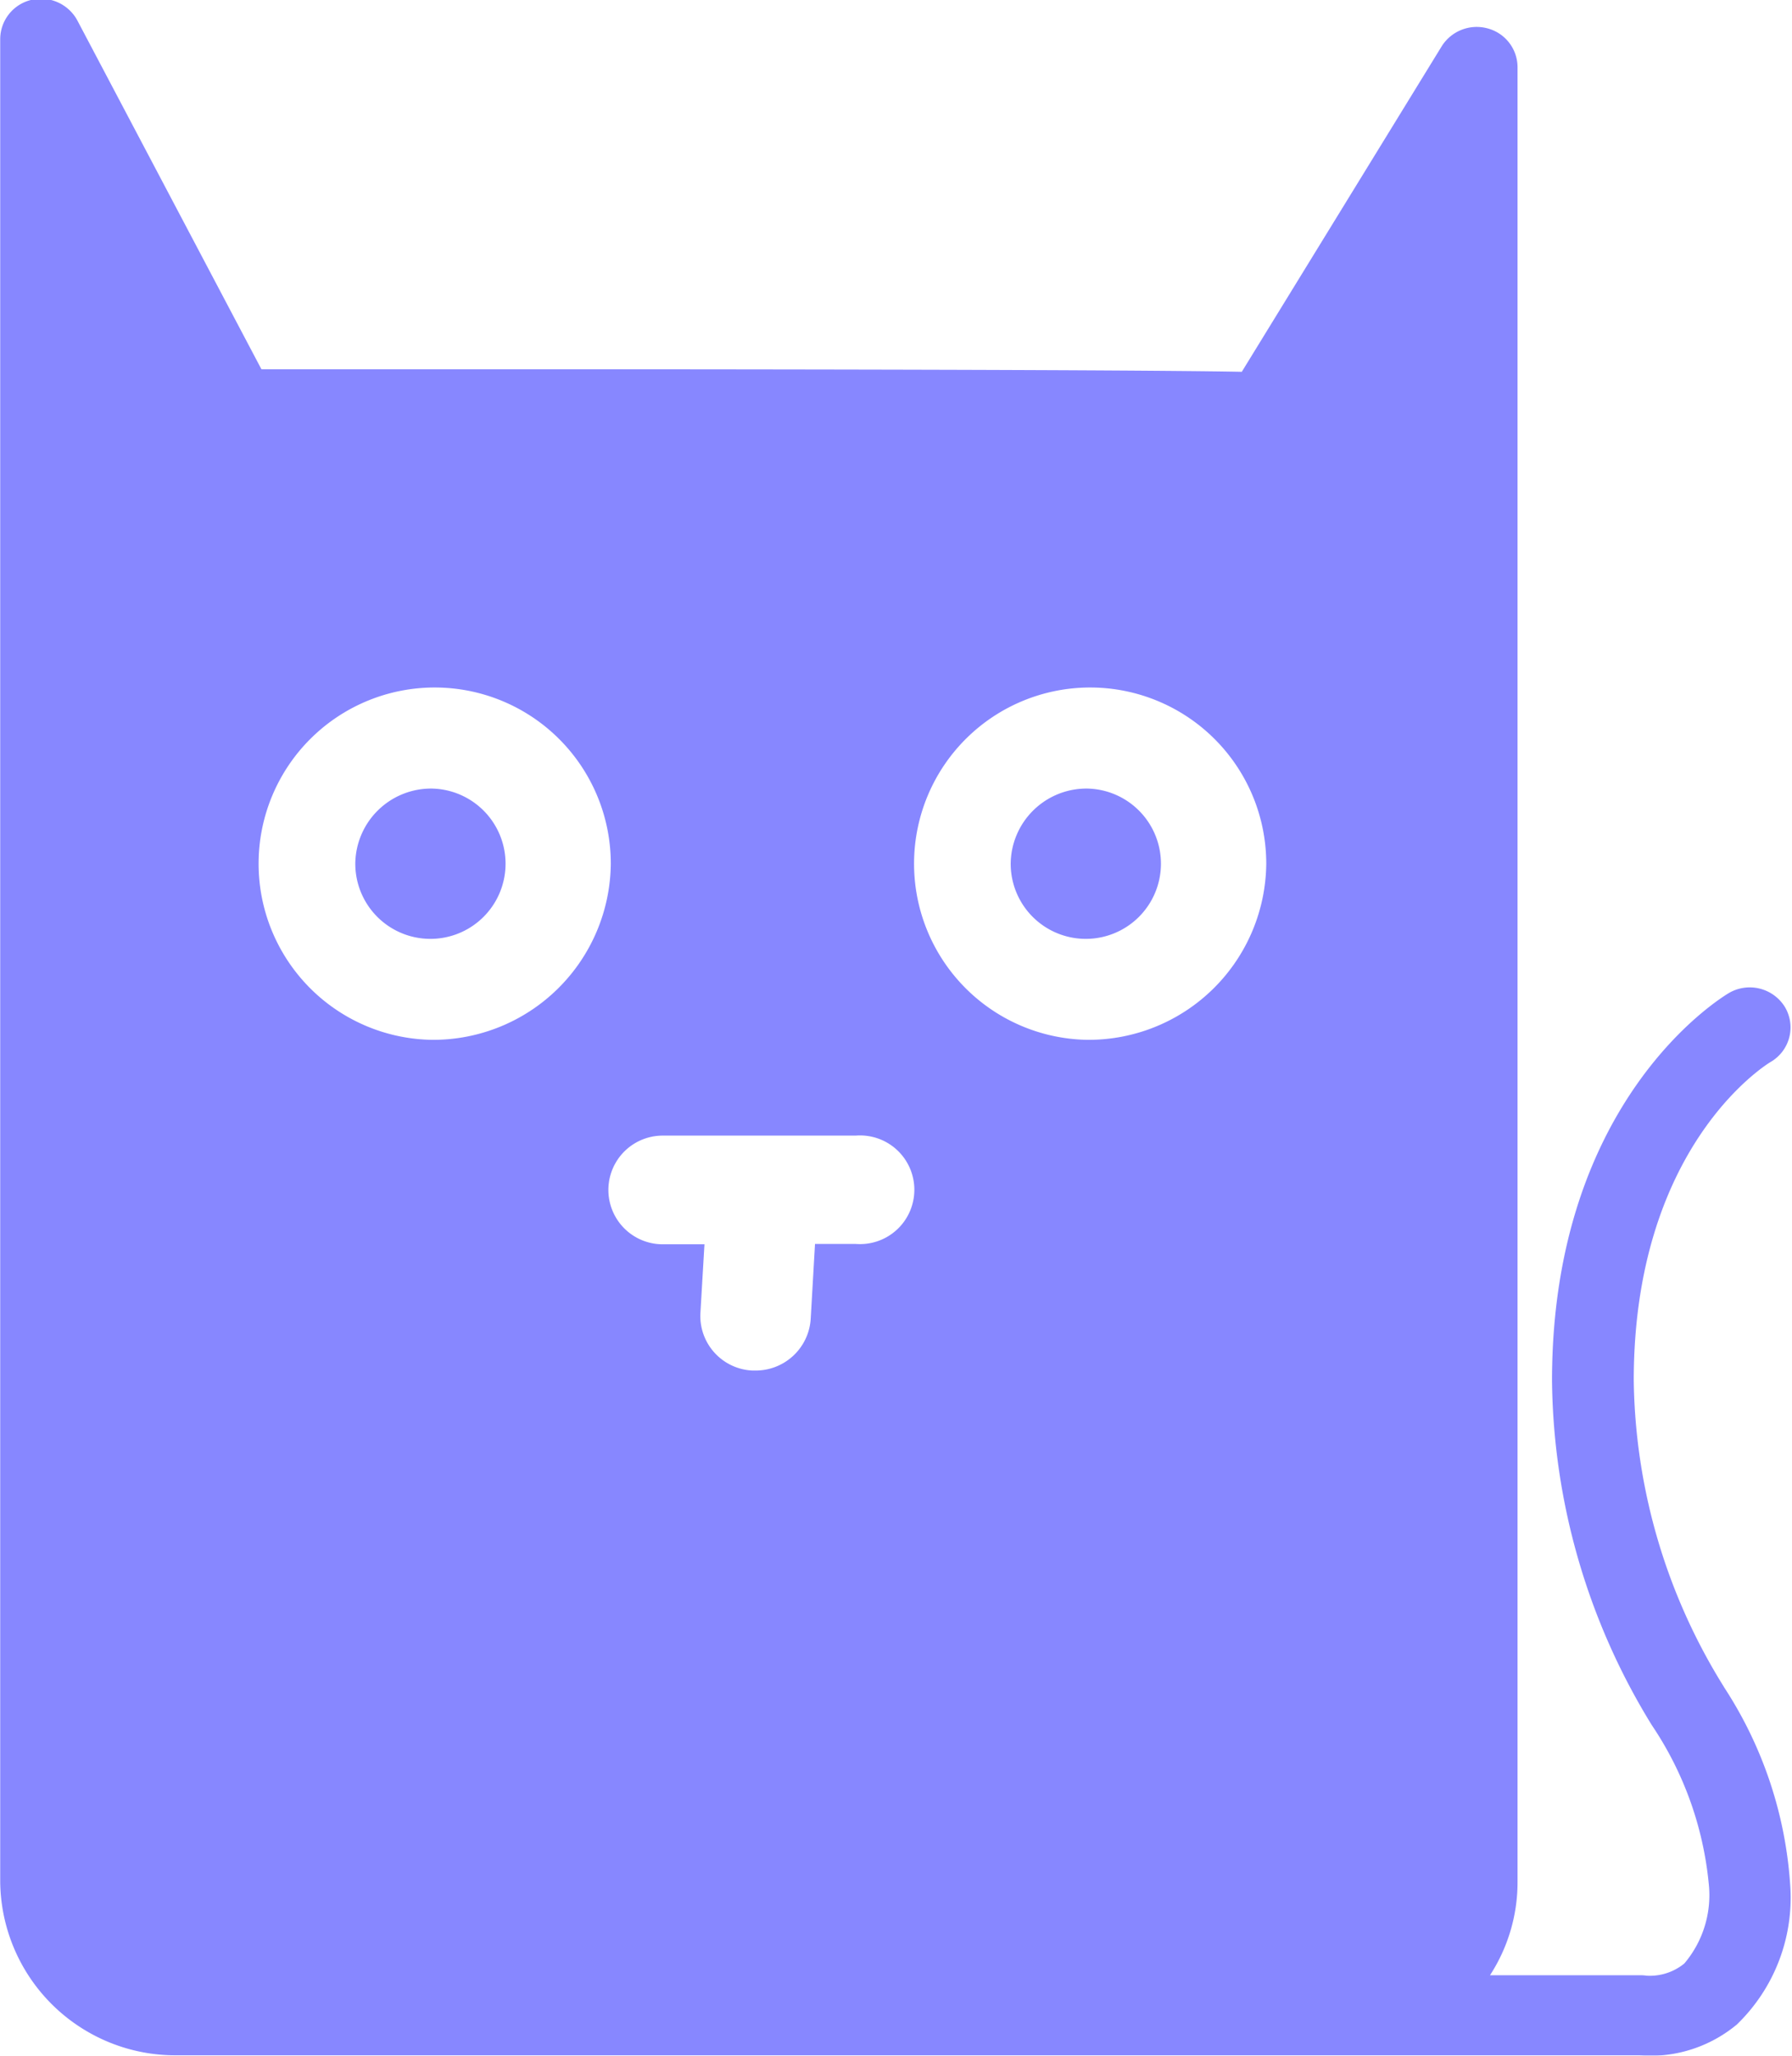 <svg xmlns="http://www.w3.org/2000/svg" xmlns:xlink="http://www.w3.org/1999/xlink" width="26" height="29.812" viewBox="0 0 26 29.812">
  <defs>
    <style>
      .cls-1 {
        fill: #8787ff;
        fill-rule: evenodd;
        filter: url(#filter);
      }
    </style>
    <filter id="filter" x="17.938" y="271.813" width="26" height="29.812" filterUnits="userSpaceOnUse">
      <feFlood result="flood" flood-color="#fff"/>
      <feComposite result="composite" operator="in" in2="SourceGraphic"/>
      <feBlend result="blend" in2="SourceGraphic"/>
    </filter>
  </defs>
  <path id="cat" class="cls-1" d="M33.709,283.249a1.09,1.09,0,1,1-1.107,1.09A1.1,1.1,0,0,1,33.709,283.249Zm9.242,13.029a8.593,8.593,0,0,1-1.309-4.445c0-3.382,1.906-4.571,1.984-4.618a0.579,0.579,0,0,0,.208-0.8,0.6,0.6,0,0,0-.813-0.2c-0.1.061-2.565,1.541-2.565,5.622a9.7,9.7,0,0,0,1.447,4.993,4.967,4.967,0,0,1,.827,2.3,1.533,1.533,0,0,1-.354,1.158,0.79,0.79,0,0,1-.549.177,0.5,0.5,0,0,0-.086-0.006H39.556a2.476,2.476,0,0,0,.4-1.353V272.787a0.584,0.584,0,0,0-.434-0.562,0.6,0.6,0,0,0-.667.26l-2.9,4.72c-0.89-.017-3.5-0.037-11.324-0.037-1.661,0-2.483,0-2.9,0l-2.67-5.057a0.6,0.6,0,0,0-.667-0.3,0.587,0.587,0,0,0-.453.567v26.722a2.543,2.543,0,0,0,2.561,2.52h21.2c0.039,0,.094.007,0.163,0.007a1.967,1.967,0,0,0,1.272-.453,2.557,2.557,0,0,0,.773-2.05A5.948,5.948,0,0,0,42.95,296.278ZM24.2,286.893a2.555,2.555,0,1,1,2.6-2.554A2.578,2.578,0,0,1,24.2,286.893Zm6.156,2.96H29.763L29.7,290.947a0.8,0.8,0,0,1-.8.742H28.853a0.792,0.792,0,0,1-.753-0.831l0.059-1H27.553a0.788,0.788,0,1,1,0-1.576h2.8A0.788,0.788,0,1,1,30.354,289.853Zm3.354-2.96a2.555,2.555,0,1,1,2.6-2.554A2.578,2.578,0,0,1,33.709,286.893ZM24.2,283.249a1.09,1.09,0,1,1-1.107,1.09A1.1,1.1,0,0,1,24.2,283.249Z" transform="translate(-17.938 -271.813)"/>
</svg>
